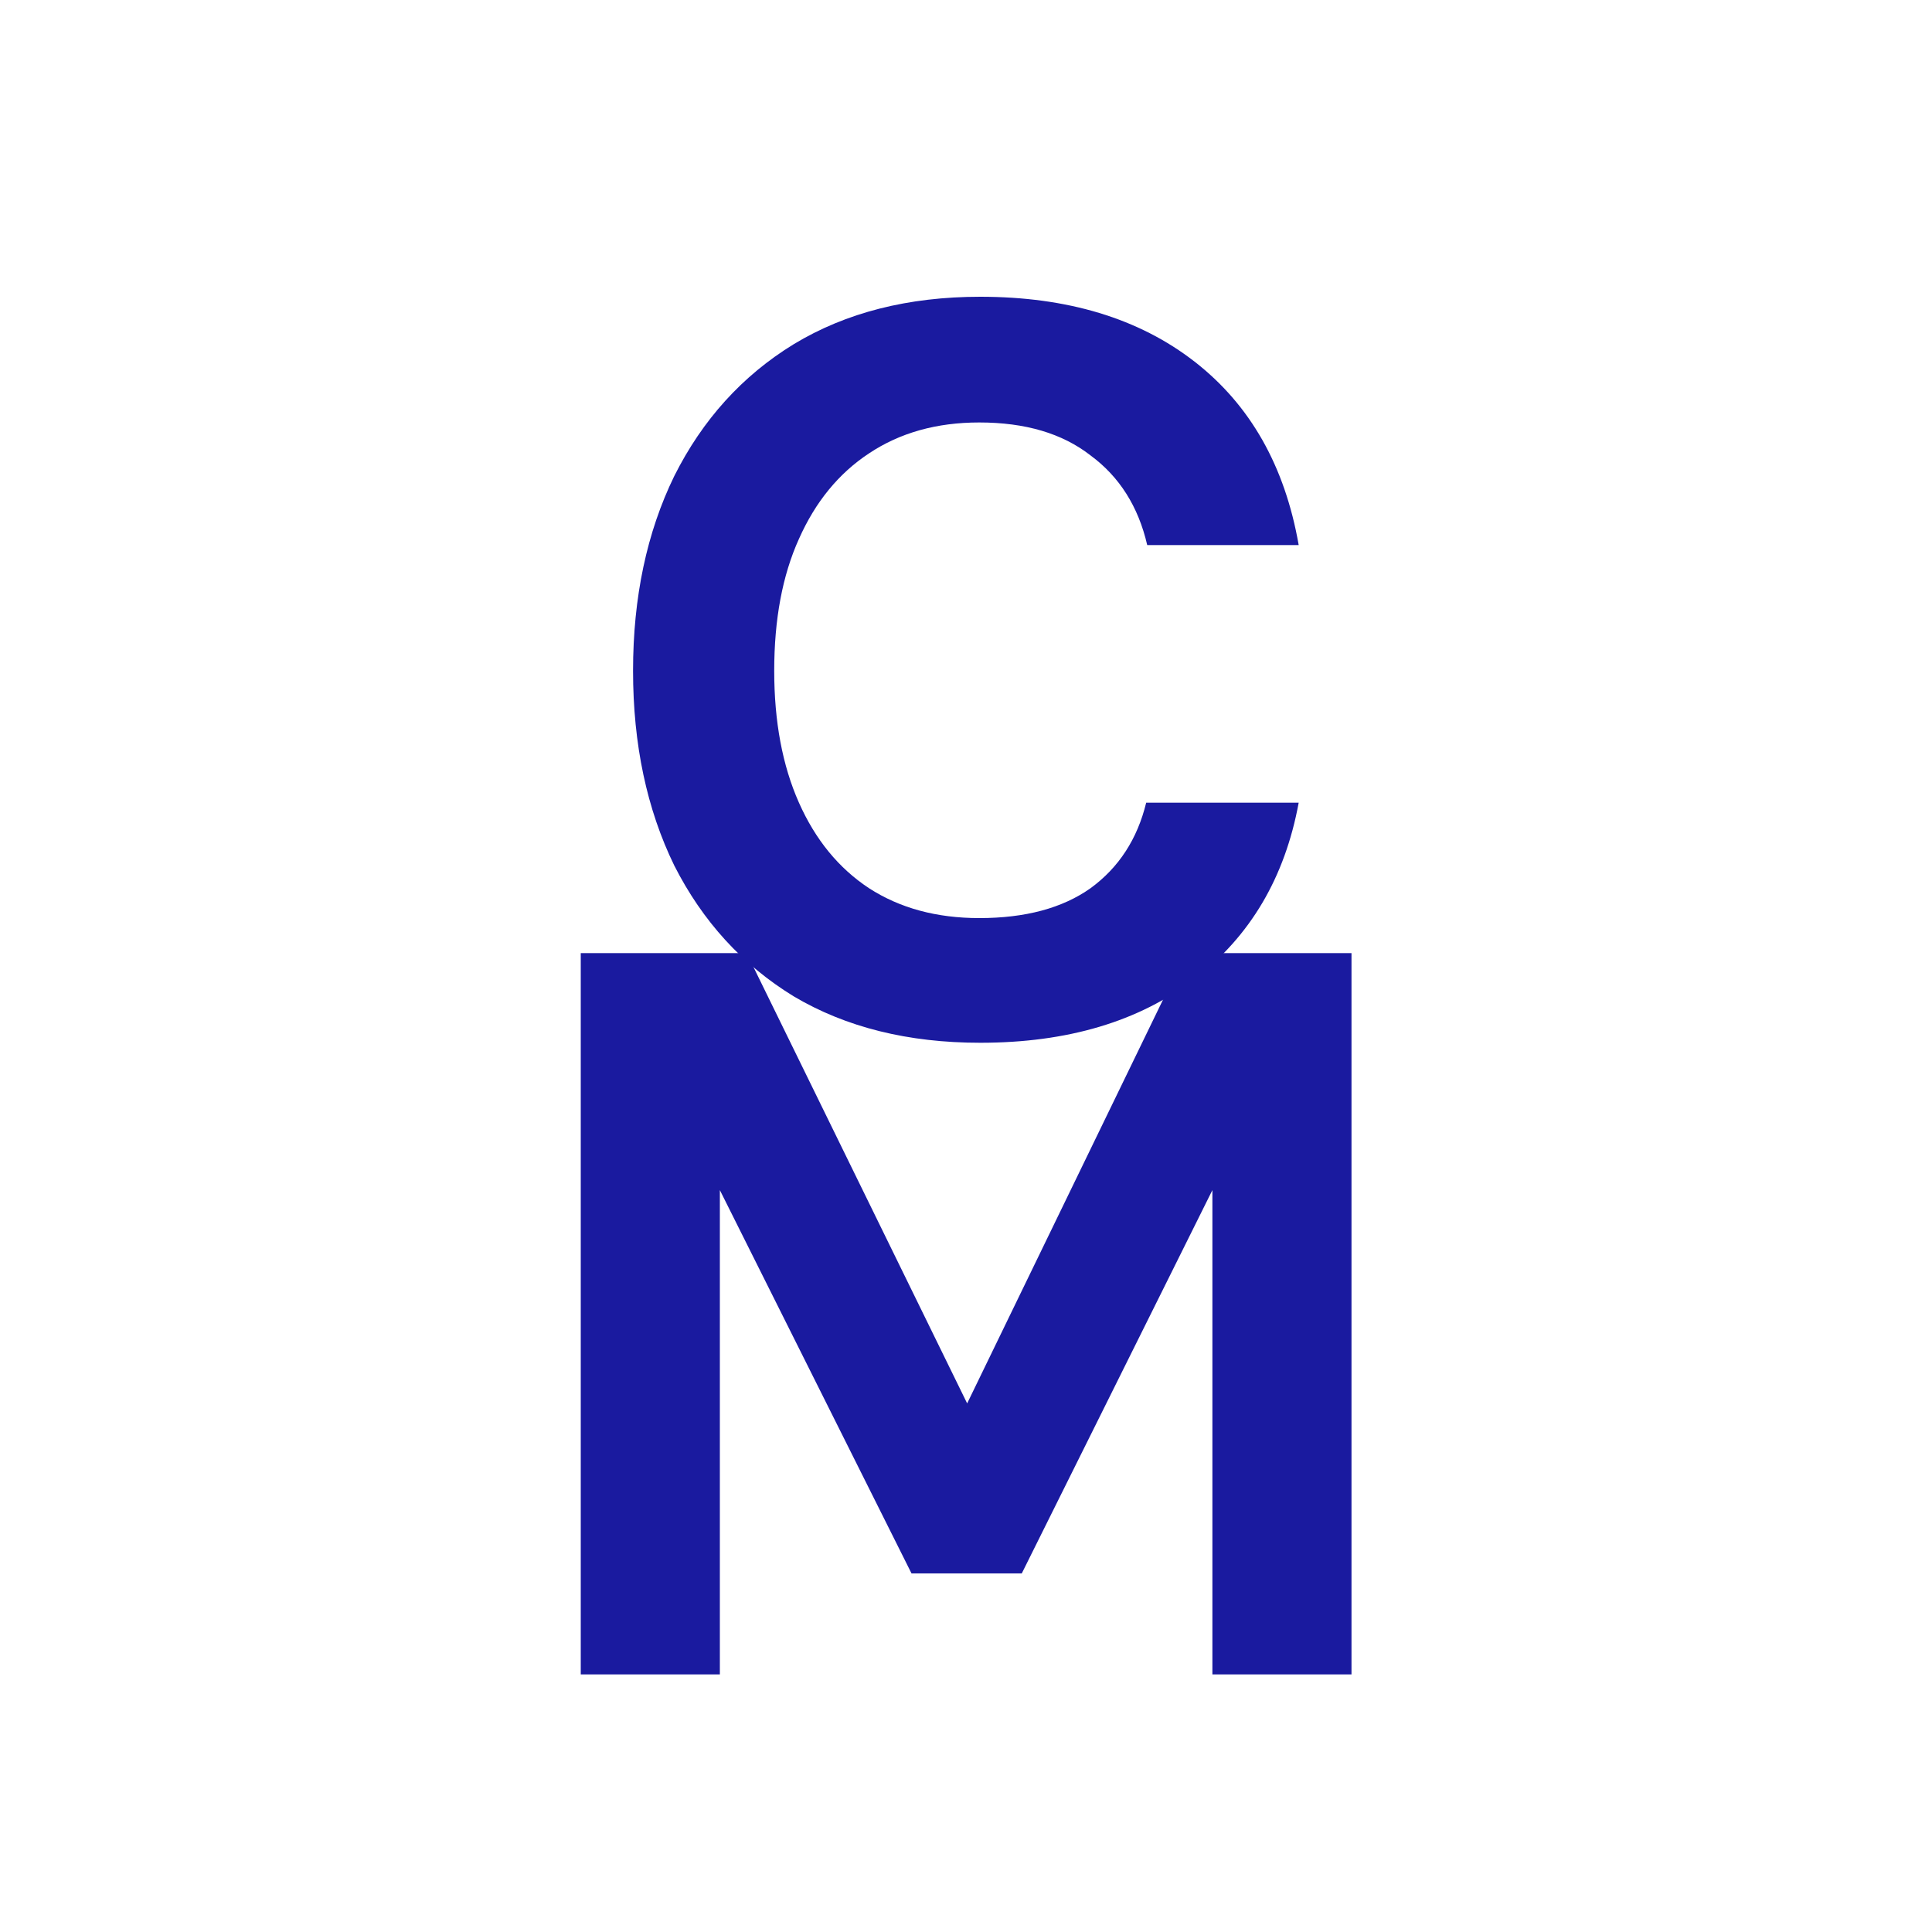 <svg width="35" height="35" viewBox="0 0 15 15" fill="none" xmlns="http://www.w3.org/2000/svg">
<rect x="0" y="0" width="15" height="15" fill="#808080" stroke="none"/>
<rect width="35" height="35" transform="matrix(0 -1 1 0 0 15)" fill="white"/>
<path d="M4.509 13V7.4H5.797L7.509 10.896L9.205 7.4H10.493V13H9.413V9.24L7.933 12.216H7.077L5.589 9.24V13H4.509Z" fill="#1A1A9F"/>
<path d="M7.611 8.096C7.051 8.096 6.568 7.976 6.163 7.736C5.763 7.491 5.454 7.152 5.235 6.72C5.022 6.283 4.915 5.779 4.915 5.208C4.915 4.637 5.022 4.133 5.235 3.696C5.454 3.259 5.763 2.917 6.163 2.672C6.568 2.427 7.051 2.304 7.611 2.304C8.288 2.304 8.843 2.472 9.275 2.808C9.707 3.144 9.976 3.619 10.083 4.232H8.907C8.838 3.933 8.691 3.701 8.467 3.536C8.248 3.365 7.96 3.28 7.603 3.28C7.272 3.28 6.987 3.36 6.747 3.52C6.512 3.675 6.331 3.896 6.203 4.184C6.075 4.467 6.011 4.808 6.011 5.208C6.011 5.603 6.075 5.944 6.203 6.232C6.331 6.52 6.512 6.741 6.747 6.896C6.987 7.051 7.272 7.128 7.603 7.128C7.96 7.128 8.248 7.051 8.467 6.896C8.686 6.736 8.83 6.515 8.899 6.232H10.083C9.976 6.813 9.707 7.269 9.275 7.6C8.843 7.931 8.288 8.096 7.611 8.096Z" fill="#1A1A9F"/>
</svg>
